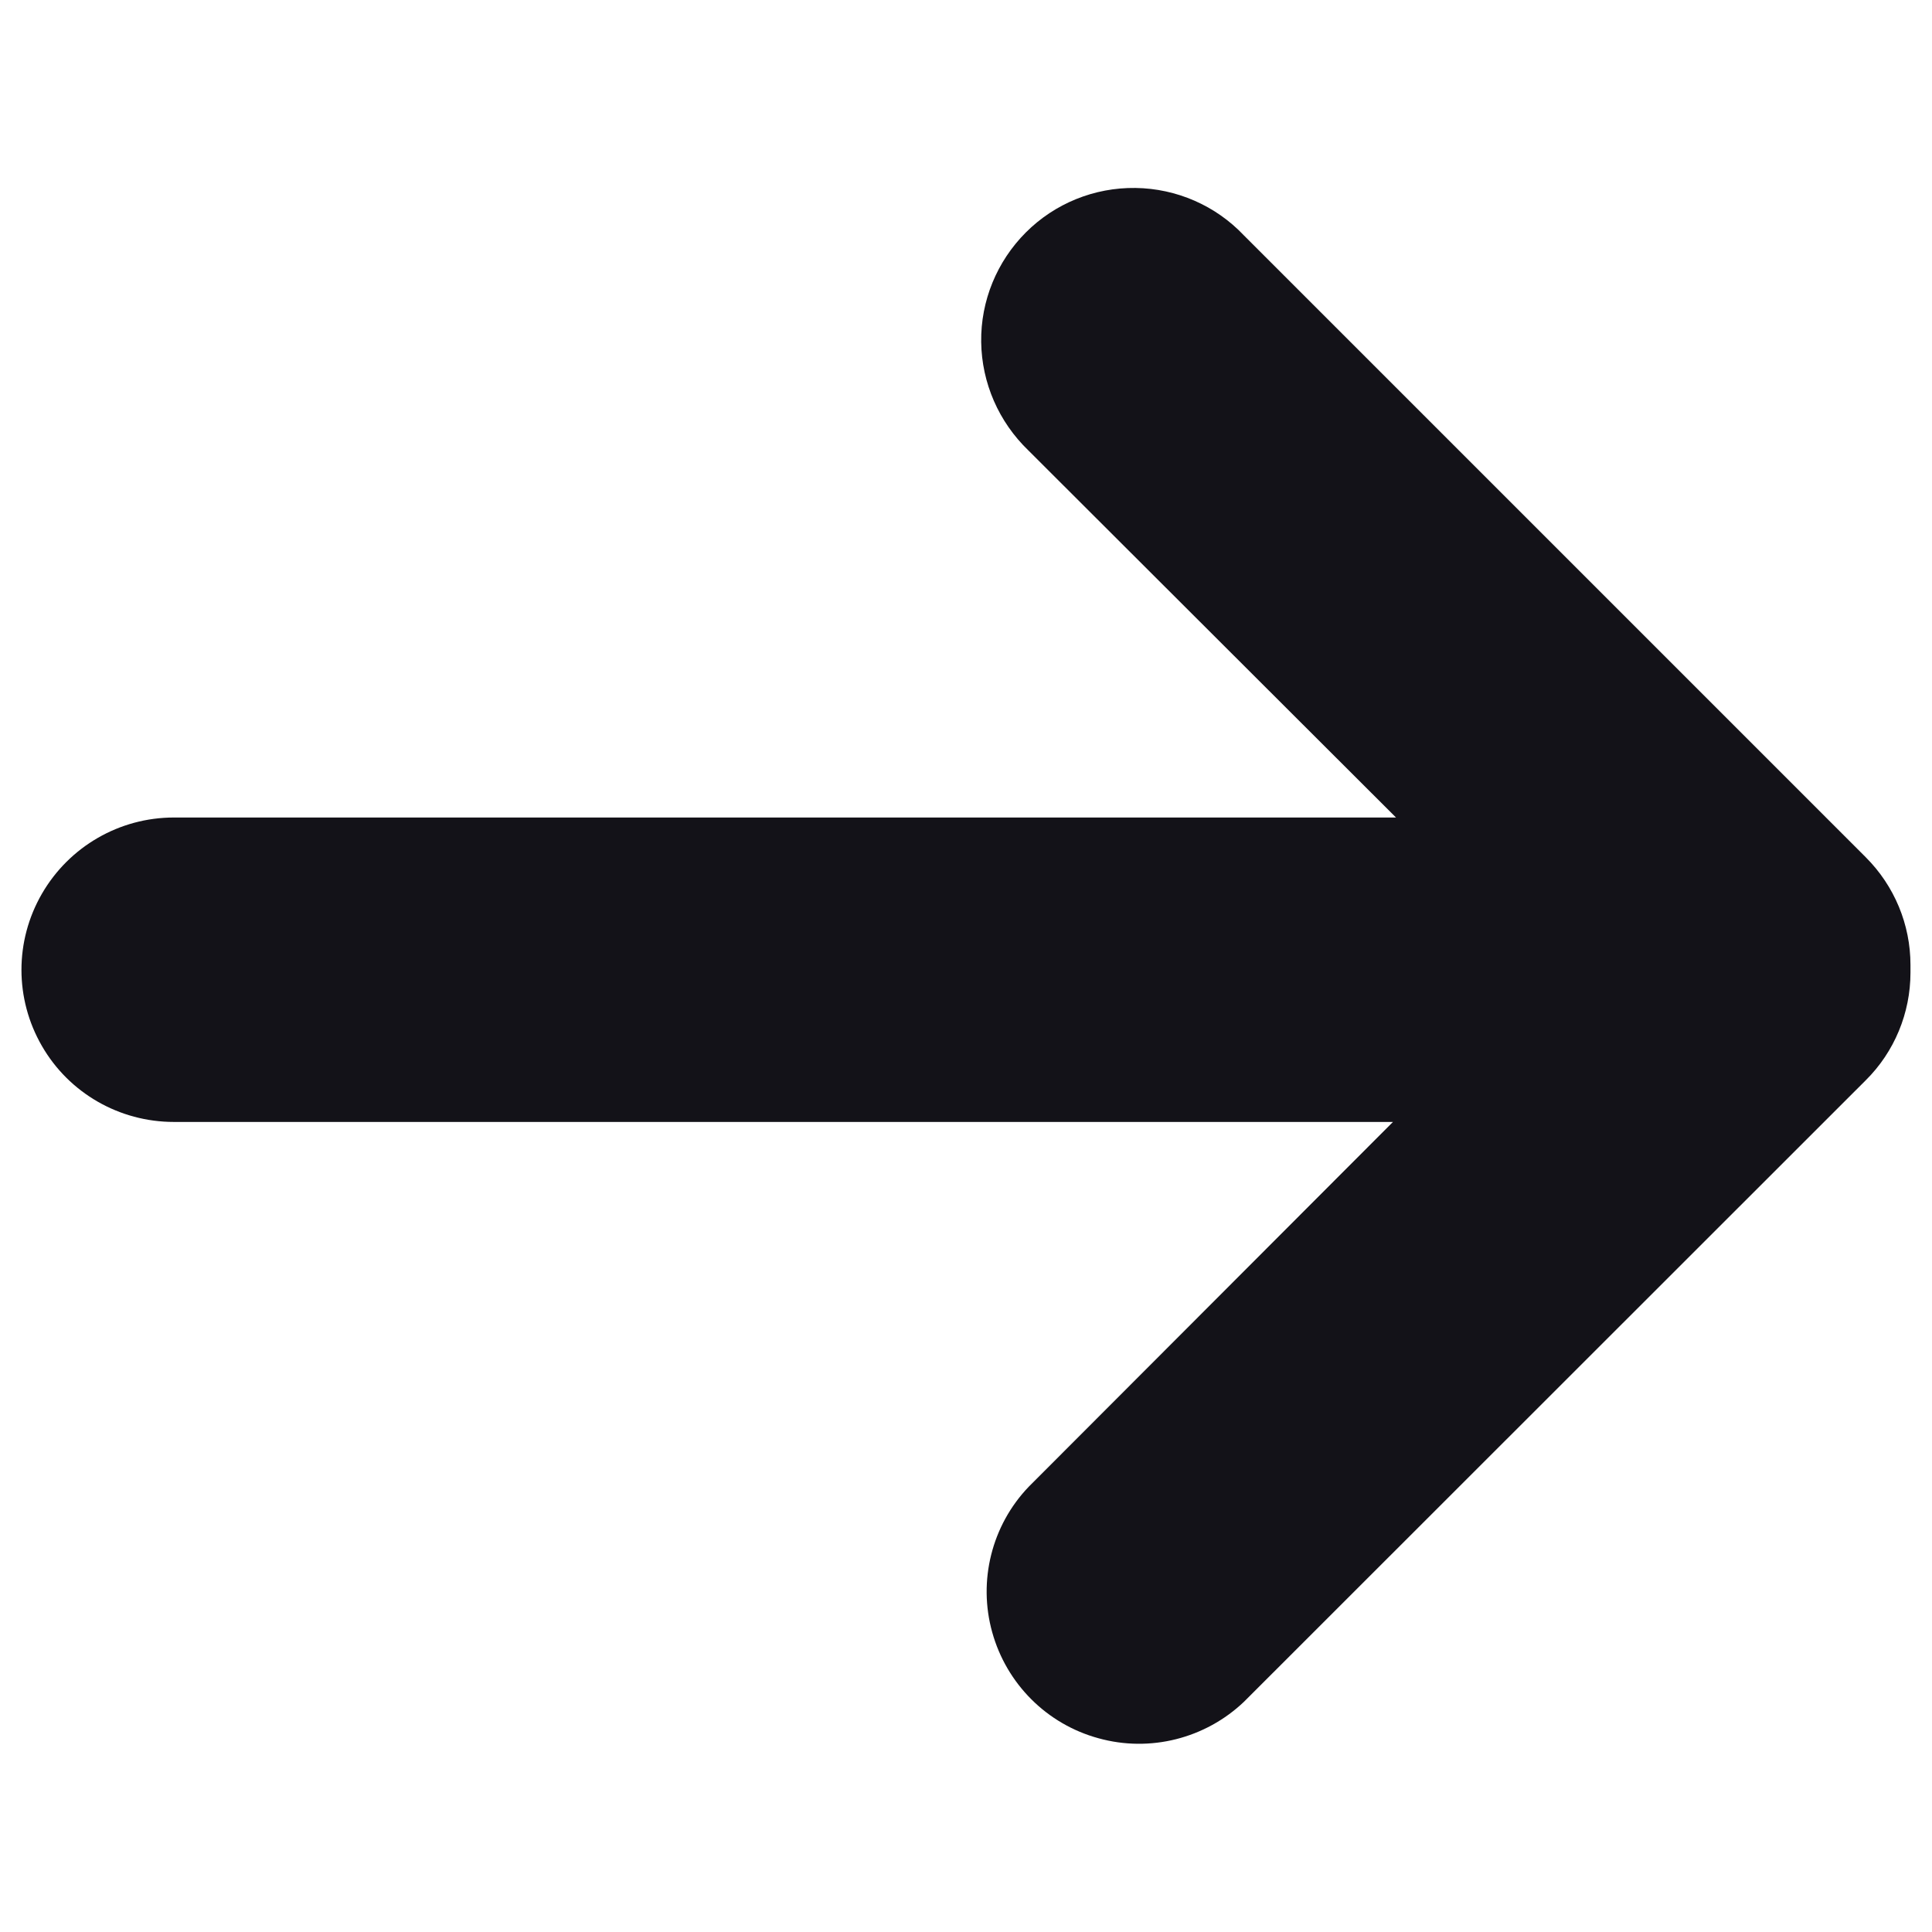 <?xml version="1.0" encoding="utf-8"?>
<!-- Generator: Adobe Illustrator 25.4.1, SVG Export Plug-In . SVG Version: 6.00 Build 0)  -->
<svg version="1.1" id="Capa_1" xmlns="http://www.w3.org/2000/svg" xmlns:xlink="http://www.w3.org/1999/xlink" x="0px" y="0px"
	 viewBox="0 0 700 700" style="enable-background:new 0 0 700 700;" xml:space="preserve">
<style type="text/css">
	.st0{fill:#131218;}
</style>
<g>
	<path class="st0" d="M676,310.6L450.7,85.3c-10.2-10.8-24.4-17-39.3-17.2s-29.2,5.6-39.7,16.1s-16.4,24.8-16.2,39.7
		c0.2,14.9,6.4,29,17.1,39.3l133.2,133H63c-19.7,0-37.9,10.5-47.8,27.6s-9.9,38.1,0,55.2c9.8,17,28,27.5,47.8,27.5h441.7l-132,132.2
		c-13.4,14-18.4,34.1-13.2,52.7c5.2,18.7,19.8,33.3,38.5,38.4c18.7,5.2,38.7,0.1,52.7-13.2L676,391.4c10.4-10.3,16.2-24.4,16.2-39
		c0-0.5,0-0.9,0-1.4s0-0.9,0-1.4C692.2,335,686.4,321,676,310.6L676,310.6z"/>
</g>
</svg>
